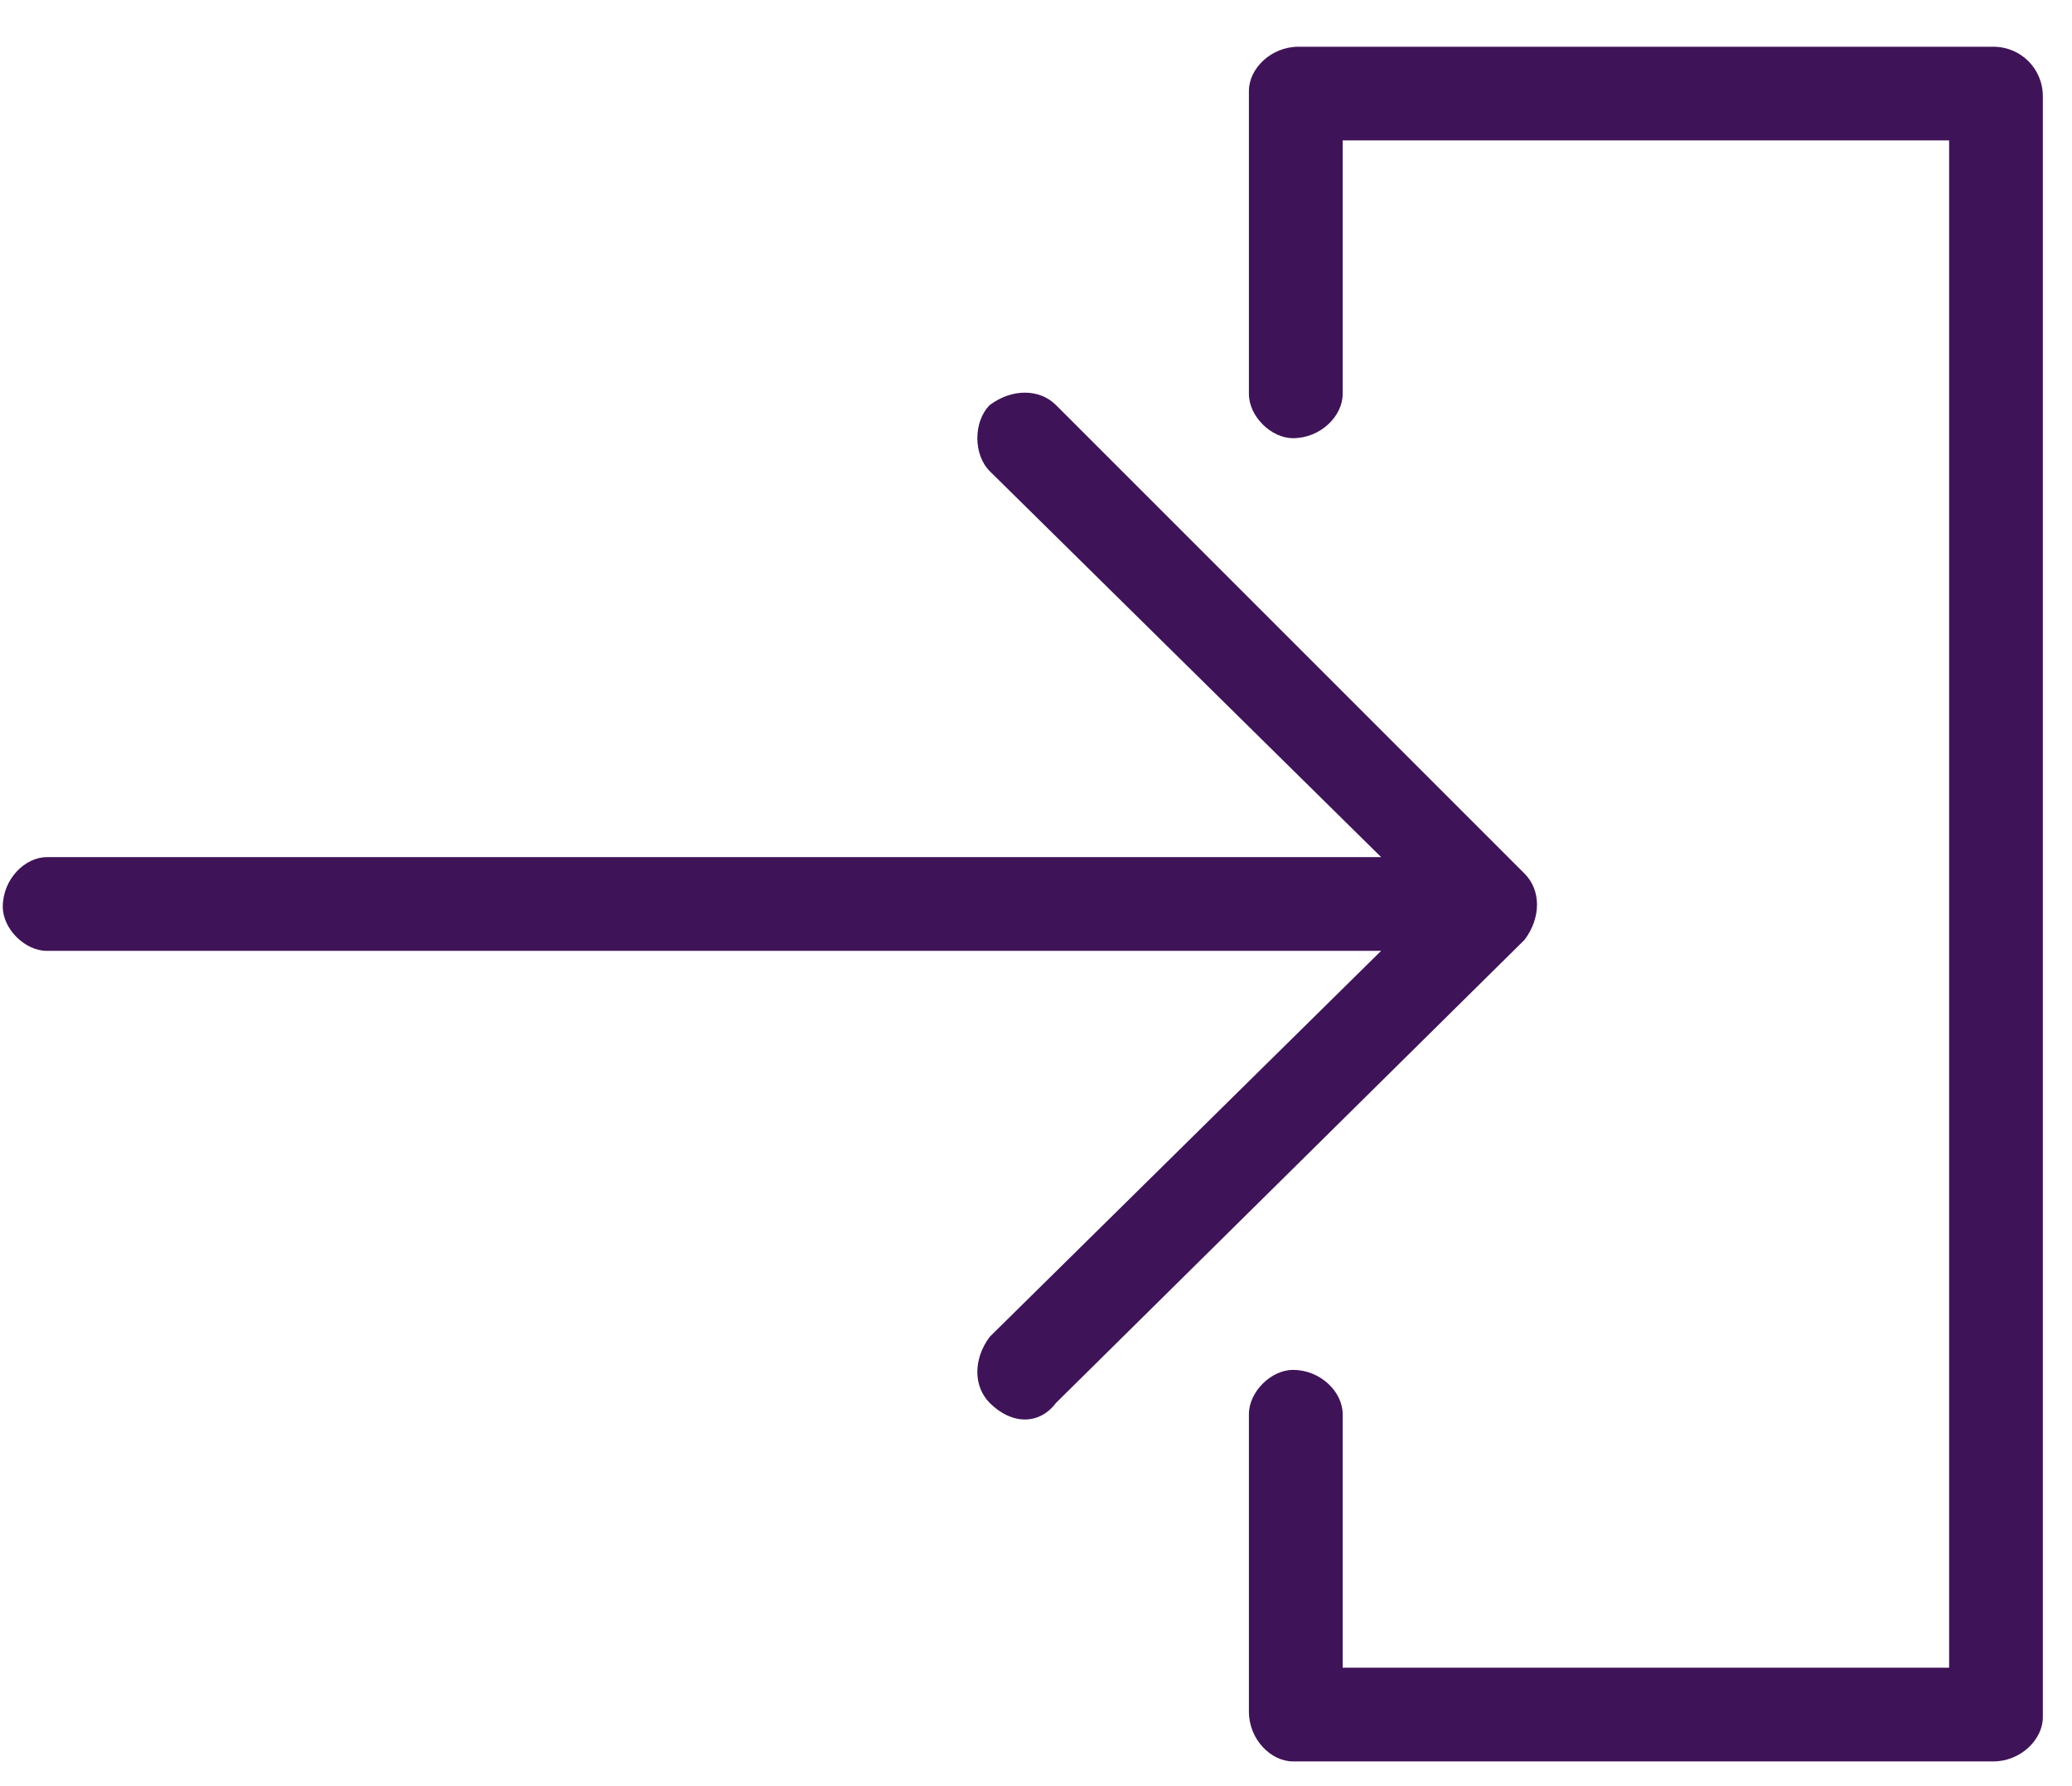 <svg width="29" height="25" viewBox="0 0 29 25" fill="none" xmlns="http://www.w3.org/2000/svg">
<path d="M0.657 13.309C0.348 13.309 0.039 13.001 0.039 12.692C0.039 12.306 0.348 11.997 0.657 11.997H19.331L13.853 6.595C13.621 6.364 13.621 5.901 13.853 5.669C14.161 5.438 14.547 5.438 14.779 5.669L21.338 12.228C21.57 12.46 21.57 12.846 21.338 13.154L14.779 19.637C14.547 19.945 14.161 19.945 13.853 19.637C13.621 19.405 13.621 19.019 13.853 18.71L19.331 13.308H0.657V13.309Z" fill="#3F1358"/>
<path d="M18.792 5.515C18.792 5.824 18.483 6.133 18.097 6.133C17.788 6.133 17.48 5.824 17.48 5.515V1.271C17.48 0.962 17.788 0.654 18.174 0.654H27.898C28.284 0.654 28.592 0.962 28.592 1.348V24.036C28.592 24.345 28.284 24.654 27.898 24.654H18.097C17.788 24.654 17.48 24.345 17.48 23.959V19.792C17.48 19.483 17.788 19.174 18.097 19.174C18.483 19.174 18.792 19.483 18.792 19.792V23.342H27.28V1.965H18.792L18.792 5.515Z" fill="#3F1358"/>
</svg>
